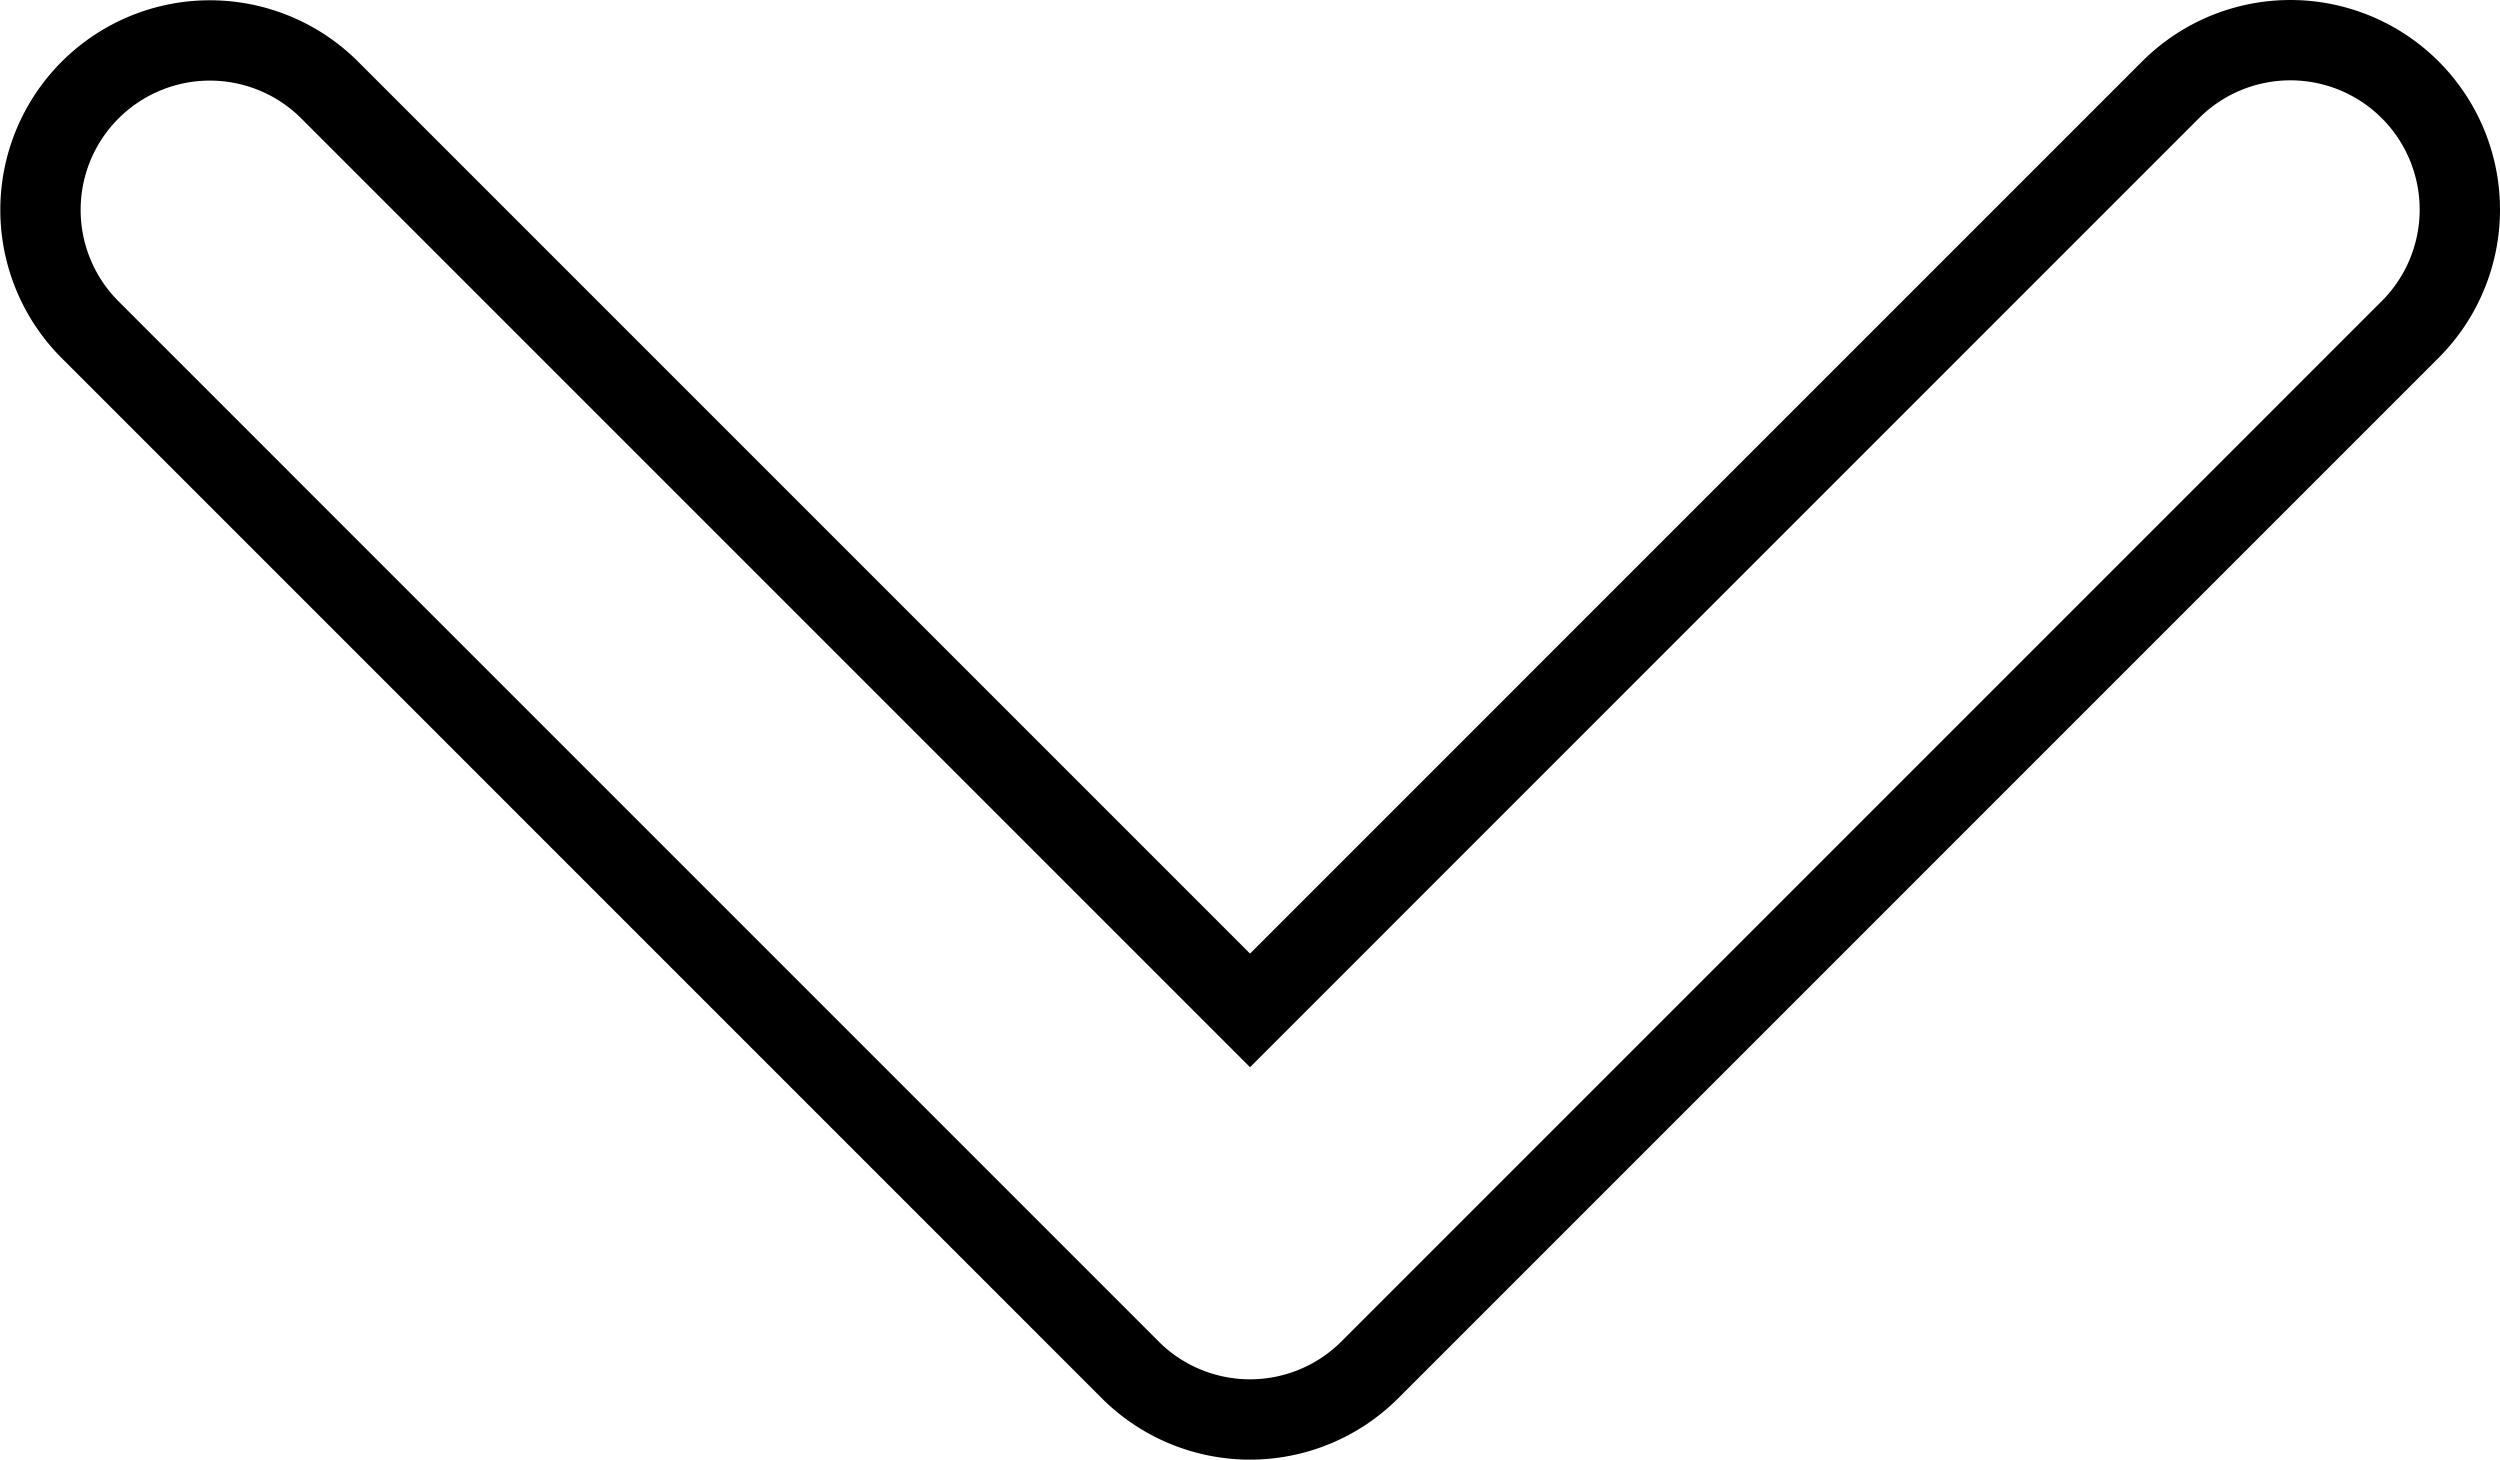 <svg xmlns="http://www.w3.org/2000/svg" width="466.847" height="272.569" viewBox="0 0 466.847 272.569">
  <g id="arrow2" transform="translate(459.347 -89.639) rotate(90)">
    <path id="Path_1" data-name="Path 1" d="M345.441,248.292,151.154,442.573a31.641,31.641,0,0,1-44.75-44.744L278.318,225.92,106.409,54.017a31.642,31.642,0,1,1,44.75-44.748L345.446,203.553a31.638,31.638,0,0,1,0,44.739Z" fill="rgba(255,255,255,0)" stroke="#000" stroke-width="15"/>
  </g>
</svg>
